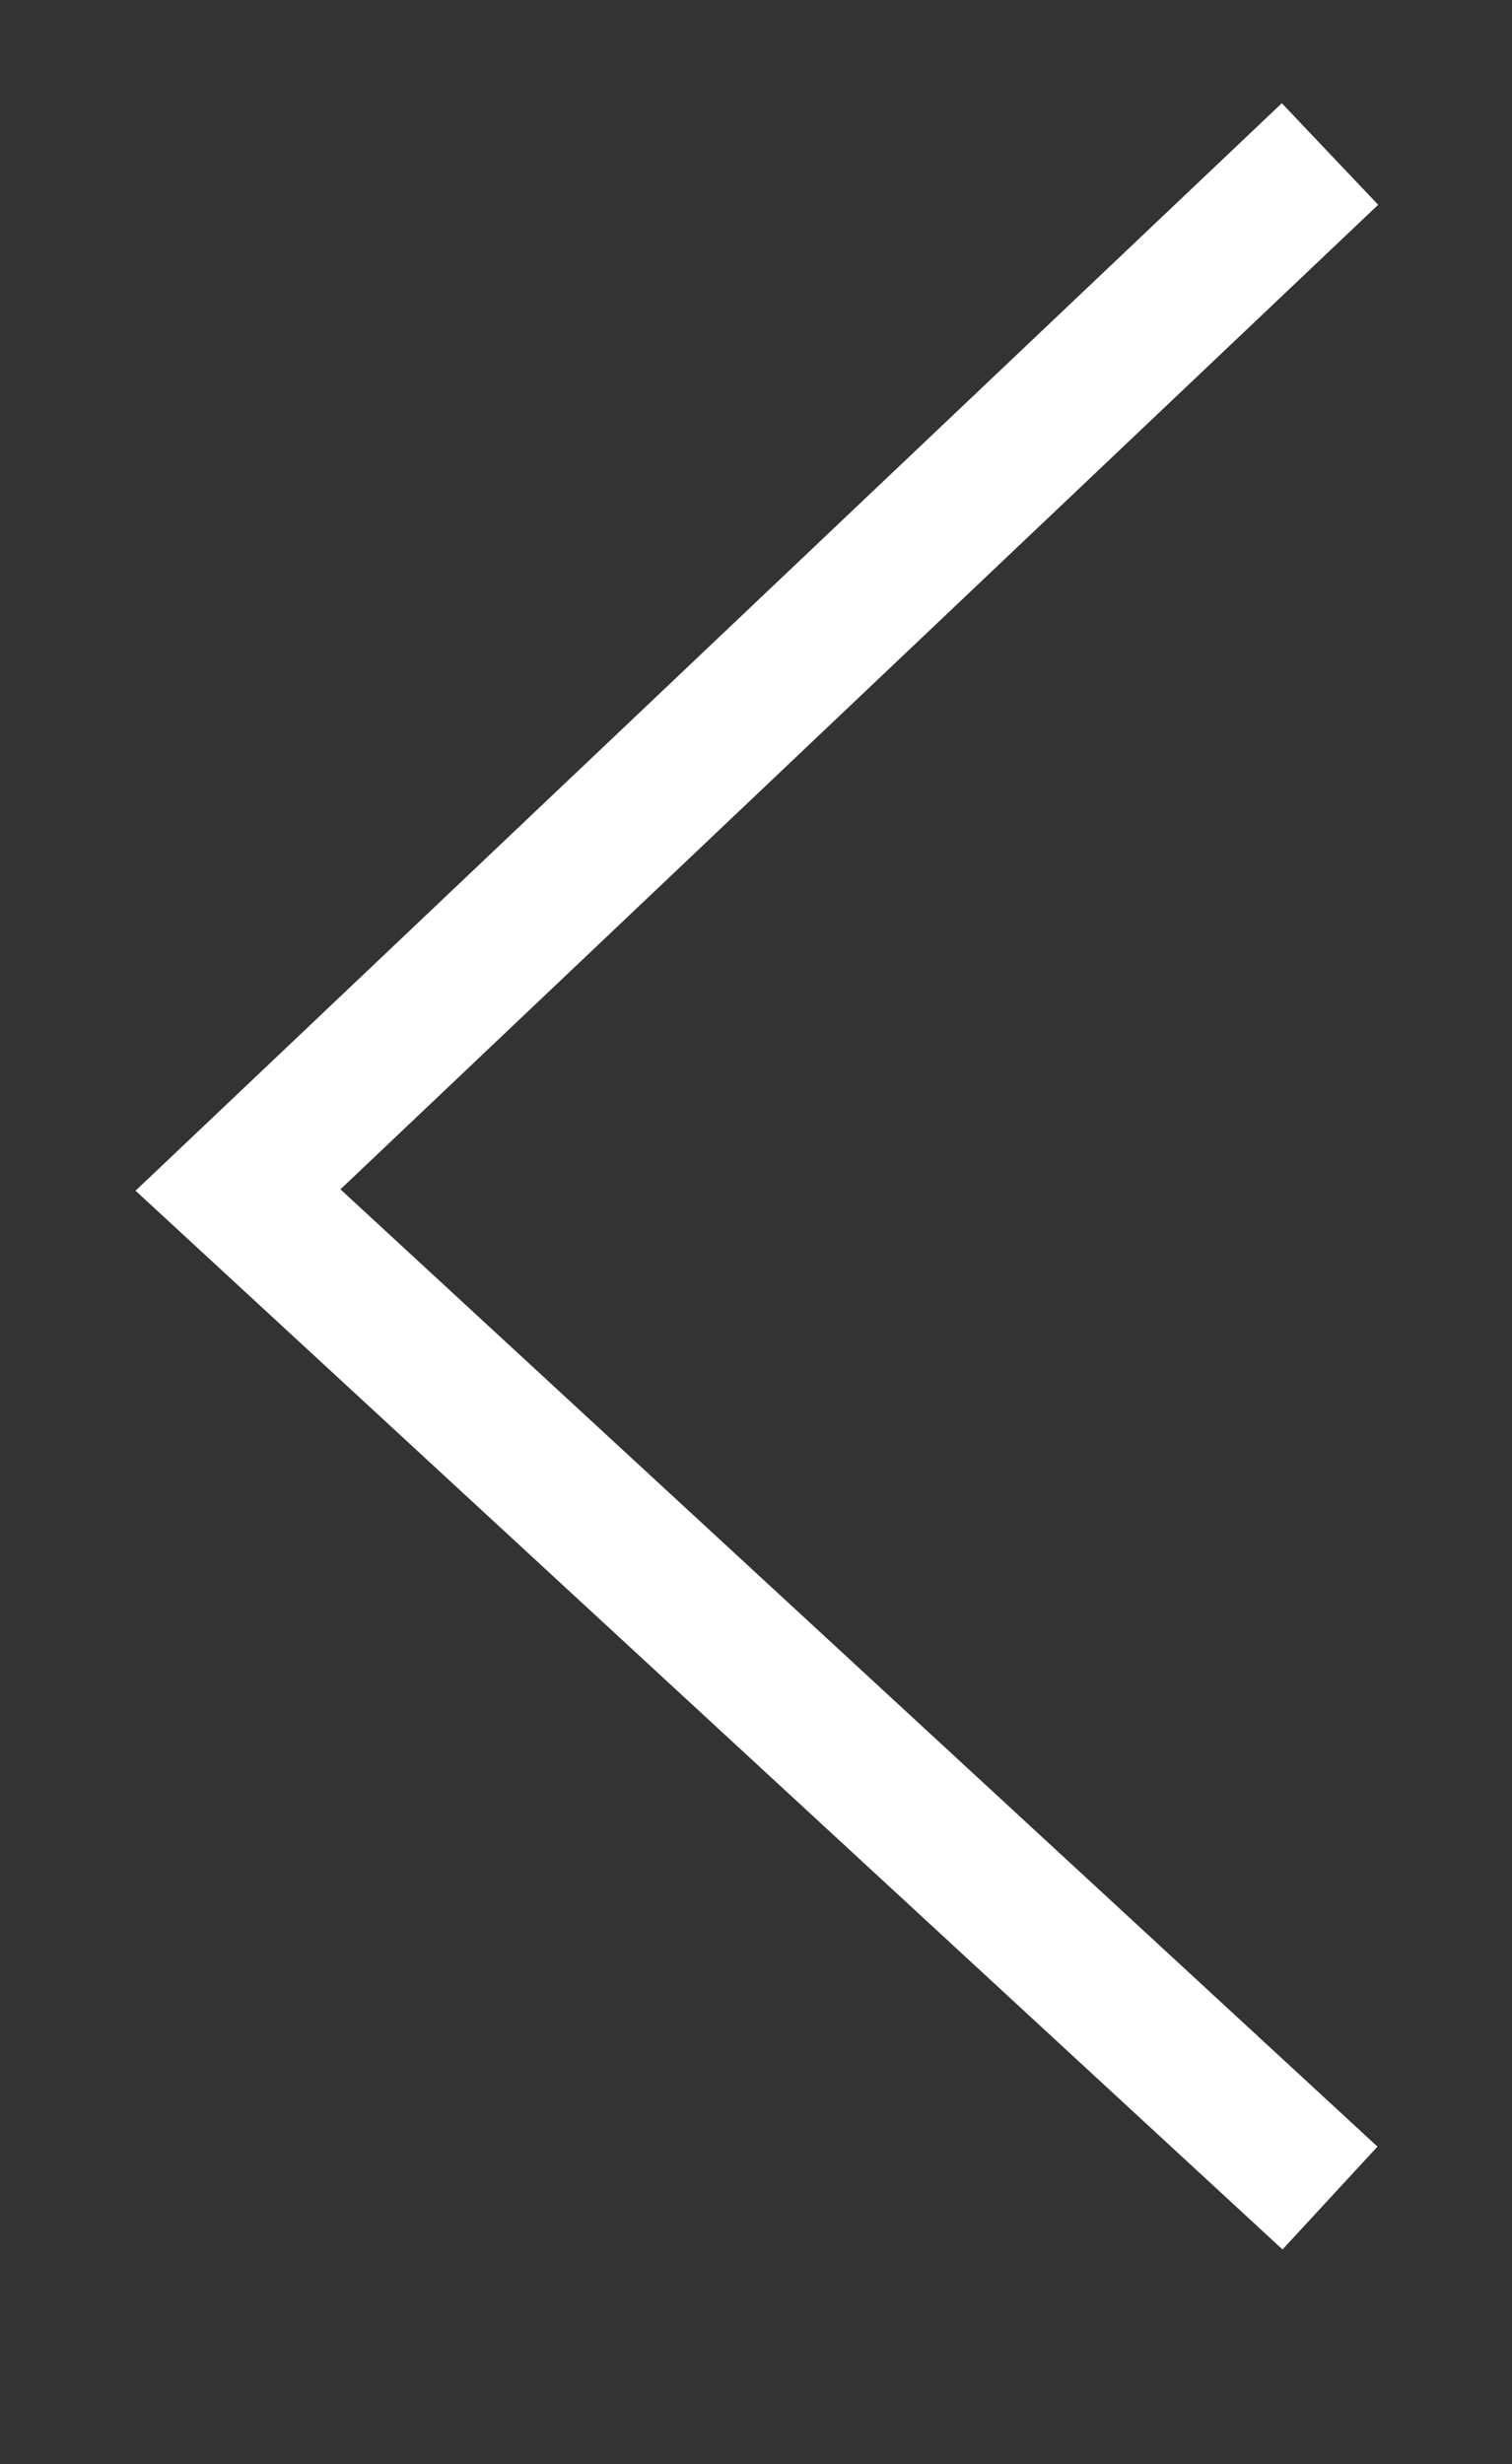<?xml version="1.0" encoding="utf-8"?>
<!-- Generator: Adobe Illustrator 18.1.1, SVG Export Plug-In . SVG Version: 6.00 Build 0)  -->
<svg version="1.1" id="Layer_1" xmlns="http://www.w3.org/2000/svg" xmlns:xlink="http://www.w3.org/1999/xlink" x="0px" y="0px"
	 viewBox="0 0 10.8 17.6" enable-background="new 0 0 10.8 17.6" xml:space="preserve">
<rect x="0" y="0" width="10.8" height="17.6" fill="#333333" stroke="none"/>
<polyline fill="none" stroke="#FFFFFF" stroke-miterlimit="10" points="9.5,15.7 1.7,8.5 9.5,1.1 "/>
</svg>

